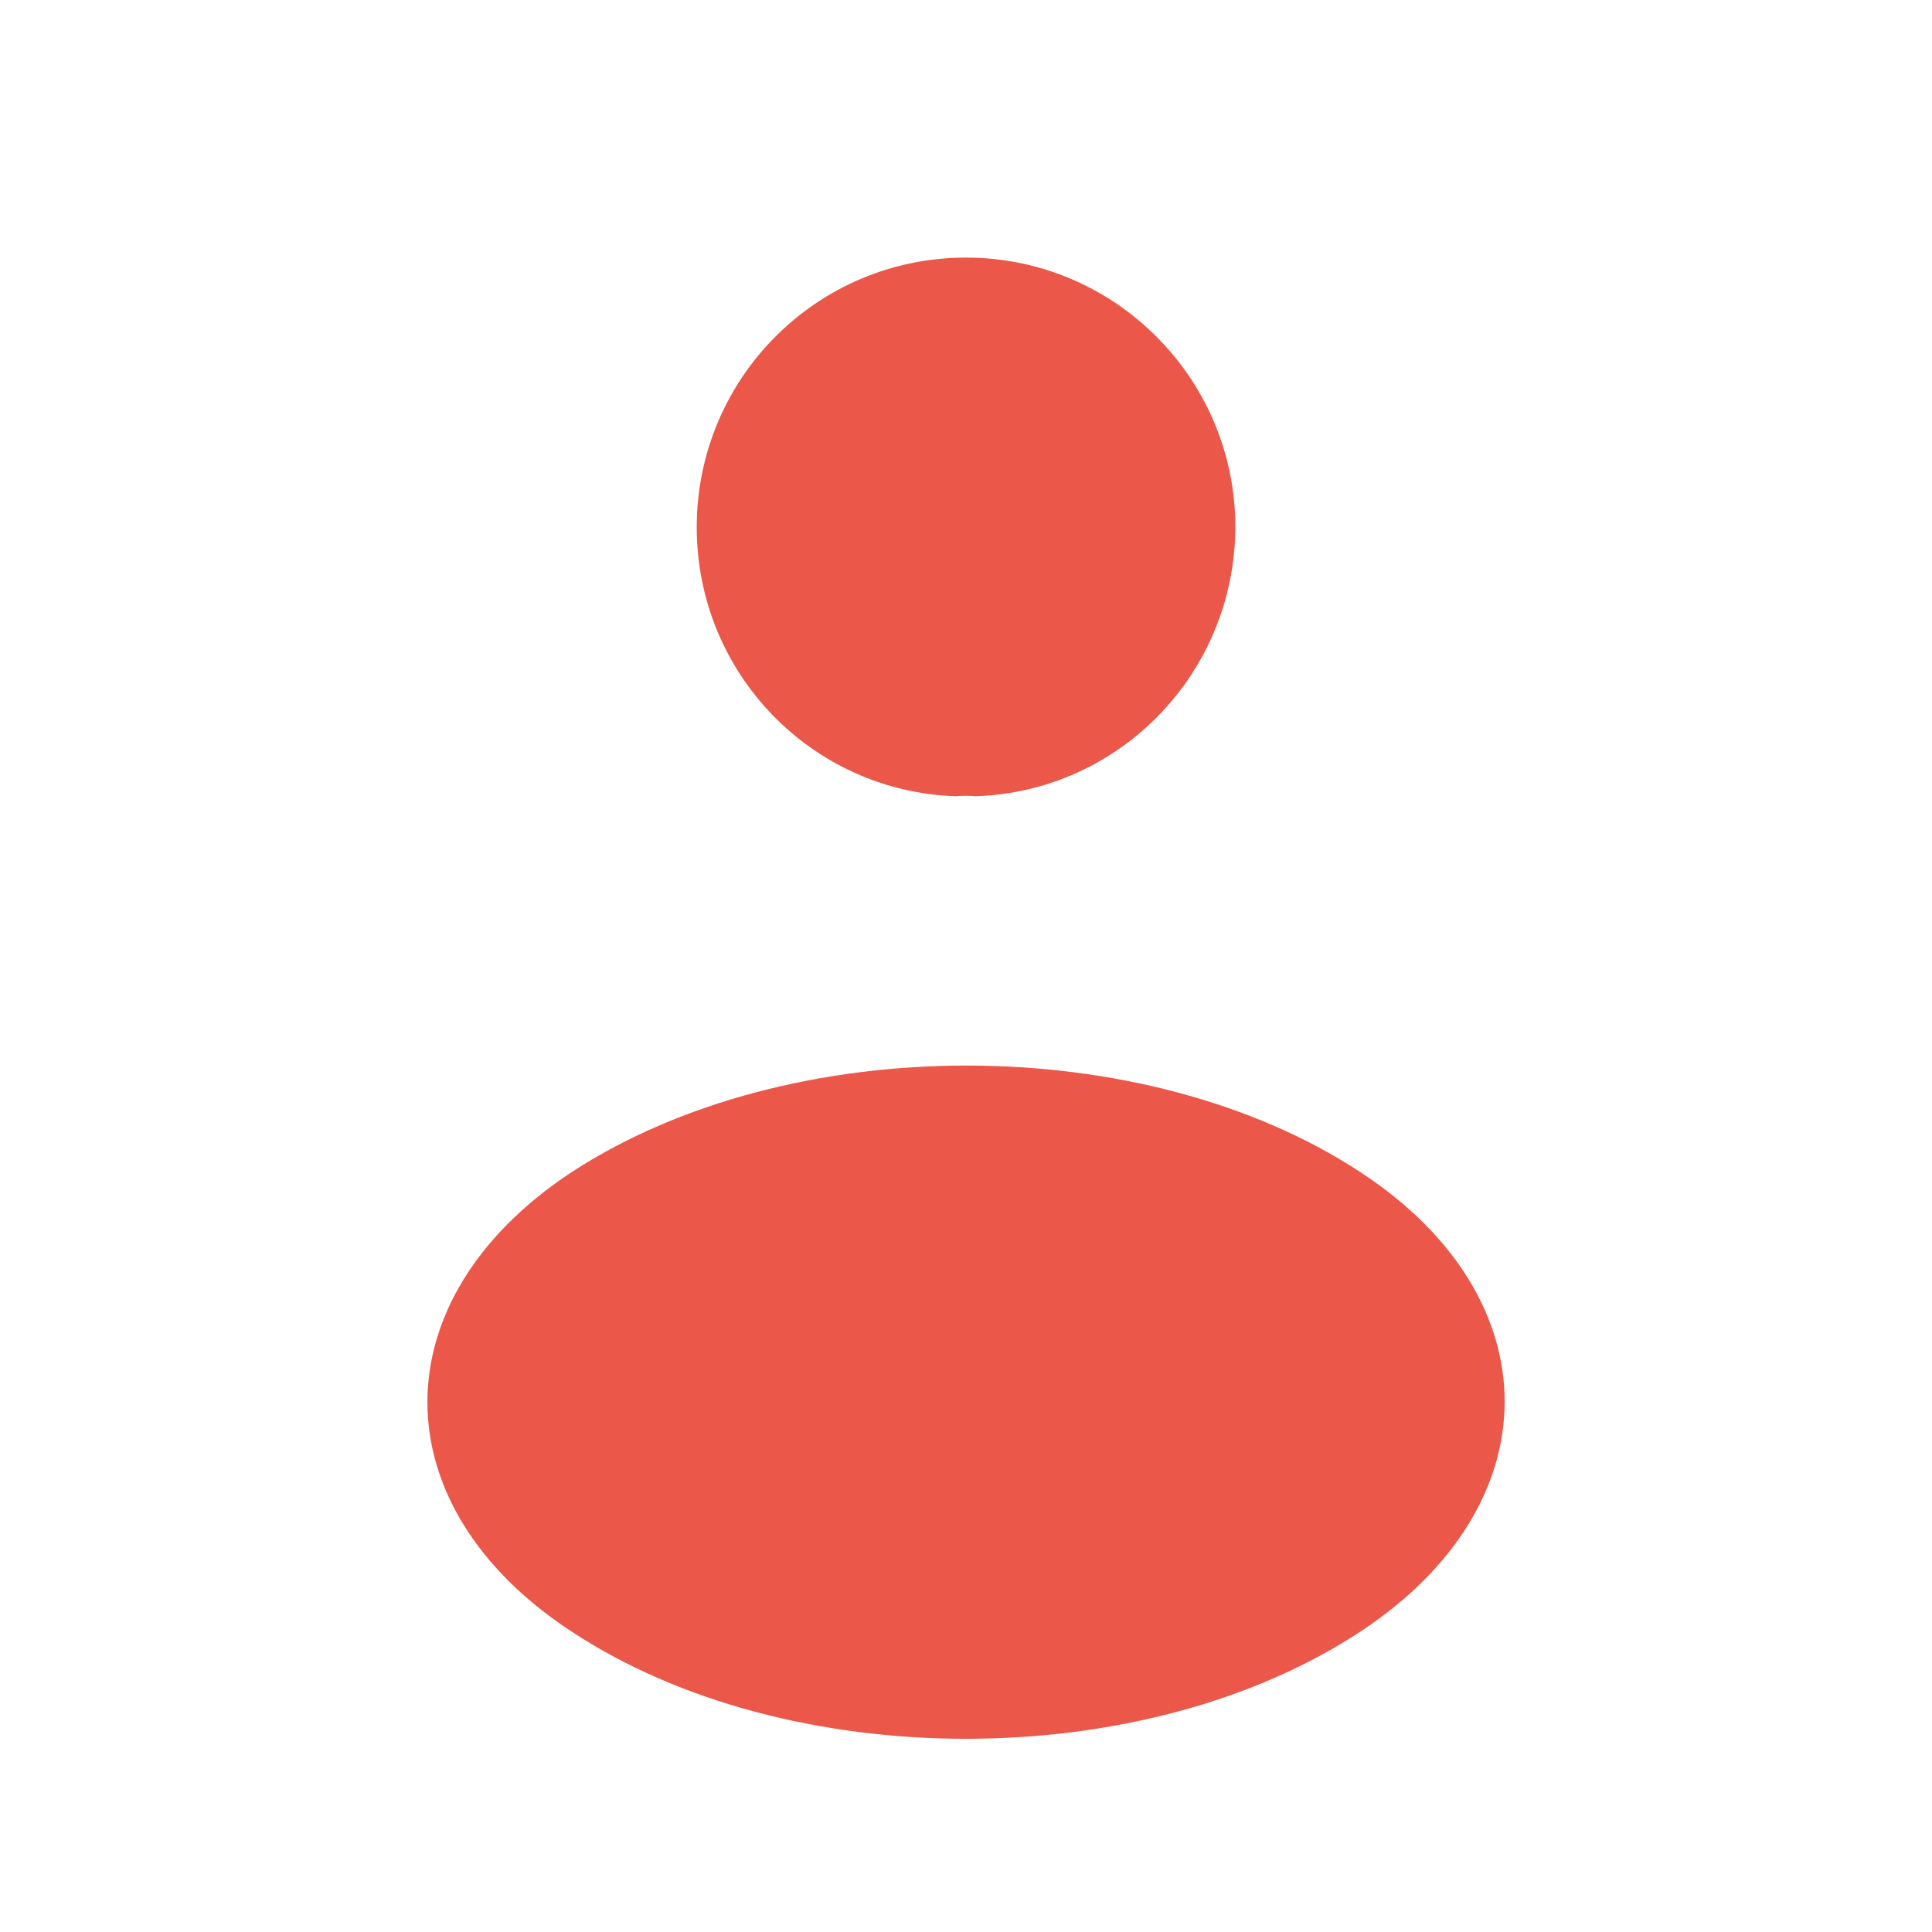 <svg width="24" height="24" viewBox="0 0 24 24" fill="none" xmlns="http://www.w3.org/2000/svg">
<path d="M12.121 9.891C12.045 9.884 11.955 9.884 11.872 9.891C10.079 9.831 8.655 8.36 8.655 6.549C8.655 4.701 10.147 3.2 12 3.2C13.846 3.2 15.346 4.701 15.346 6.549C15.338 8.36 13.914 9.831 12.121 9.891Z" fill="#EB5749"/>
<path d="M7.09 14.568C4.716 16.139 4.716 18.7 7.09 20.261C9.788 22.046 14.213 22.046 16.91 20.261C19.285 18.69 19.285 16.129 16.91 14.568C14.222 12.793 9.798 12.793 7.09 14.568Z" fill="#EB5749"/>
</svg>
